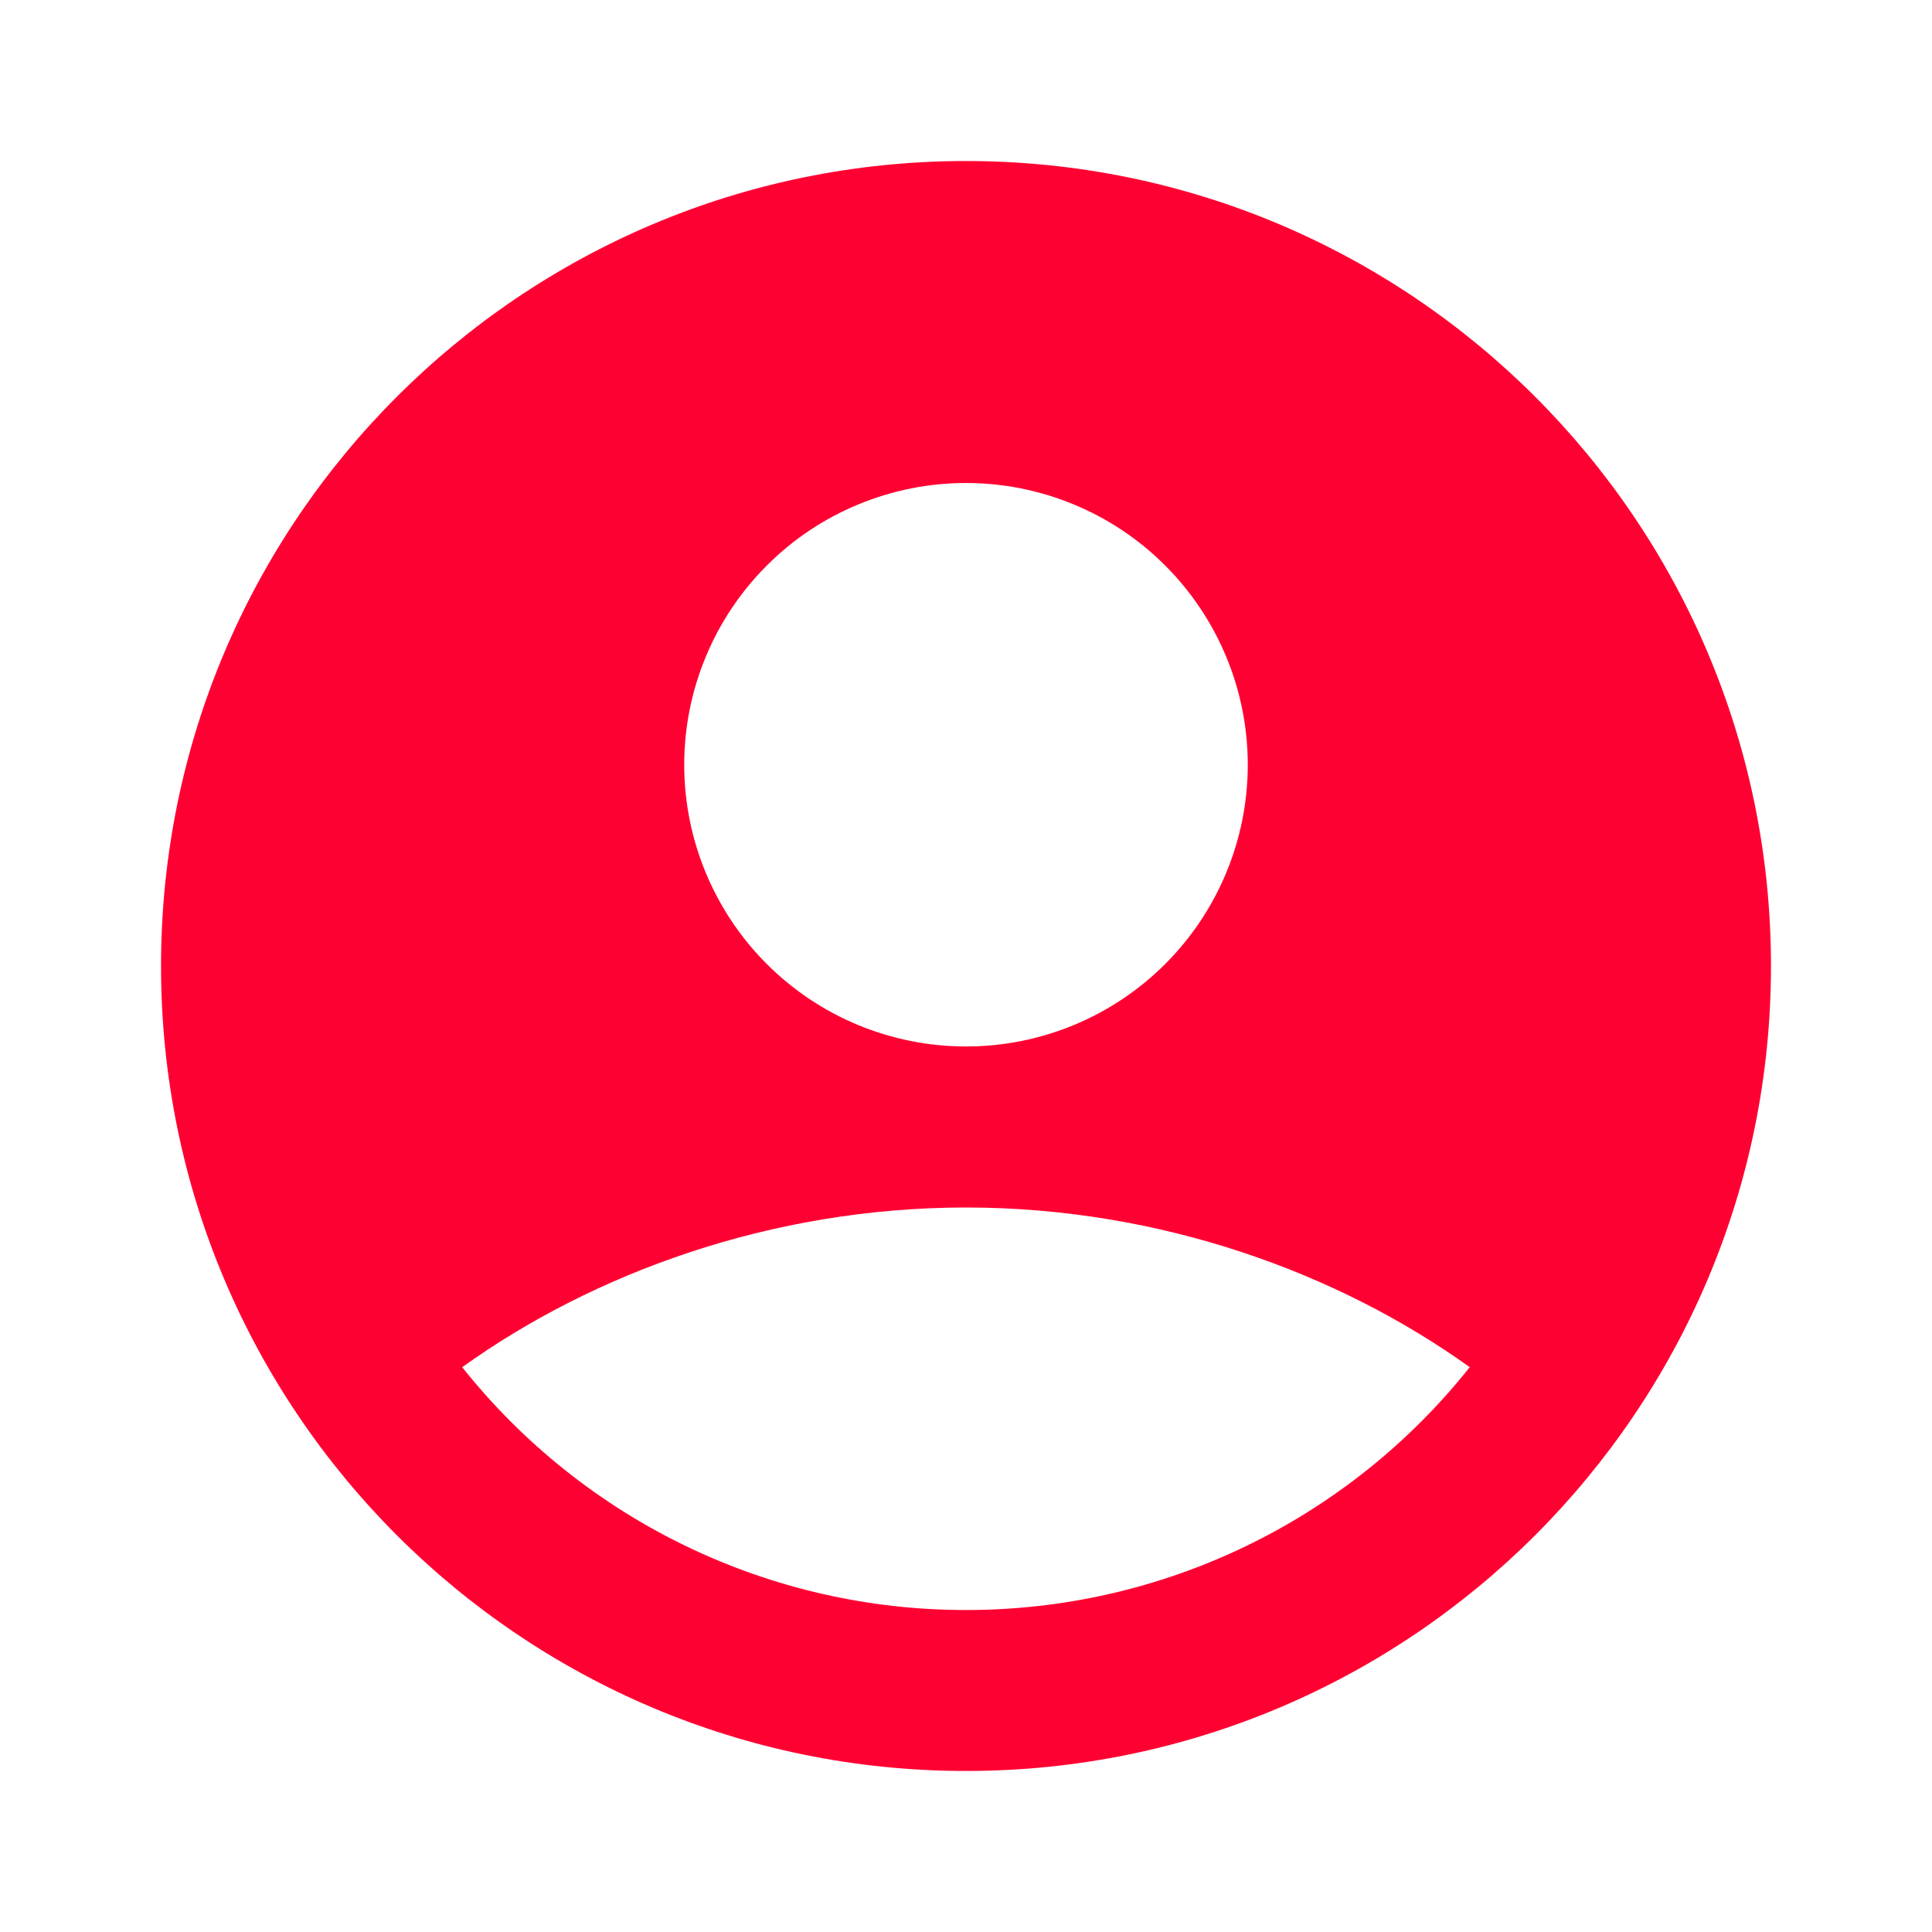 <svg width="43" height="43" viewBox="0 0 26 26" fill="none" xmlns="http://www.w3.org/2000/svg">
<path fill-rule="evenodd" clip-rule="evenodd" d="M13 2.167C7.017 2.167 2.167 7.017 2.167 13C2.167 18.983 7.017 23.833 13 23.833C18.983 23.833 23.833 18.983 23.833 13C23.833 7.017 18.983 2.167 13 2.167ZM9.208 10.292C9.208 9.794 9.306 9.301 9.497 8.841C9.687 8.381 9.967 7.963 10.319 7.611C10.671 7.258 11.089 6.979 11.549 6.789C12.009 6.598 12.502 6.5 13 6.5C13.498 6.5 13.991 6.598 14.451 6.789C14.911 6.979 15.329 7.258 15.681 7.611C16.033 7.963 16.312 8.381 16.503 8.841C16.694 9.301 16.792 9.794 16.792 10.292C16.792 11.297 16.392 12.262 15.681 12.973C14.97 13.684 14.006 14.083 13 14.083C11.994 14.083 11.03 13.684 10.319 12.973C9.608 12.262 9.208 11.297 9.208 10.292ZM19.779 18.399C18.968 19.419 17.938 20.243 16.764 20.809C15.59 21.375 14.303 21.668 13 21.667C11.697 21.668 10.41 21.375 9.236 20.809C8.062 20.243 7.031 19.419 6.22 18.399C7.977 17.139 10.373 16.25 13 16.25C15.627 16.25 18.023 17.139 19.779 18.399Z" fill="#FF0032"/>
</svg>
